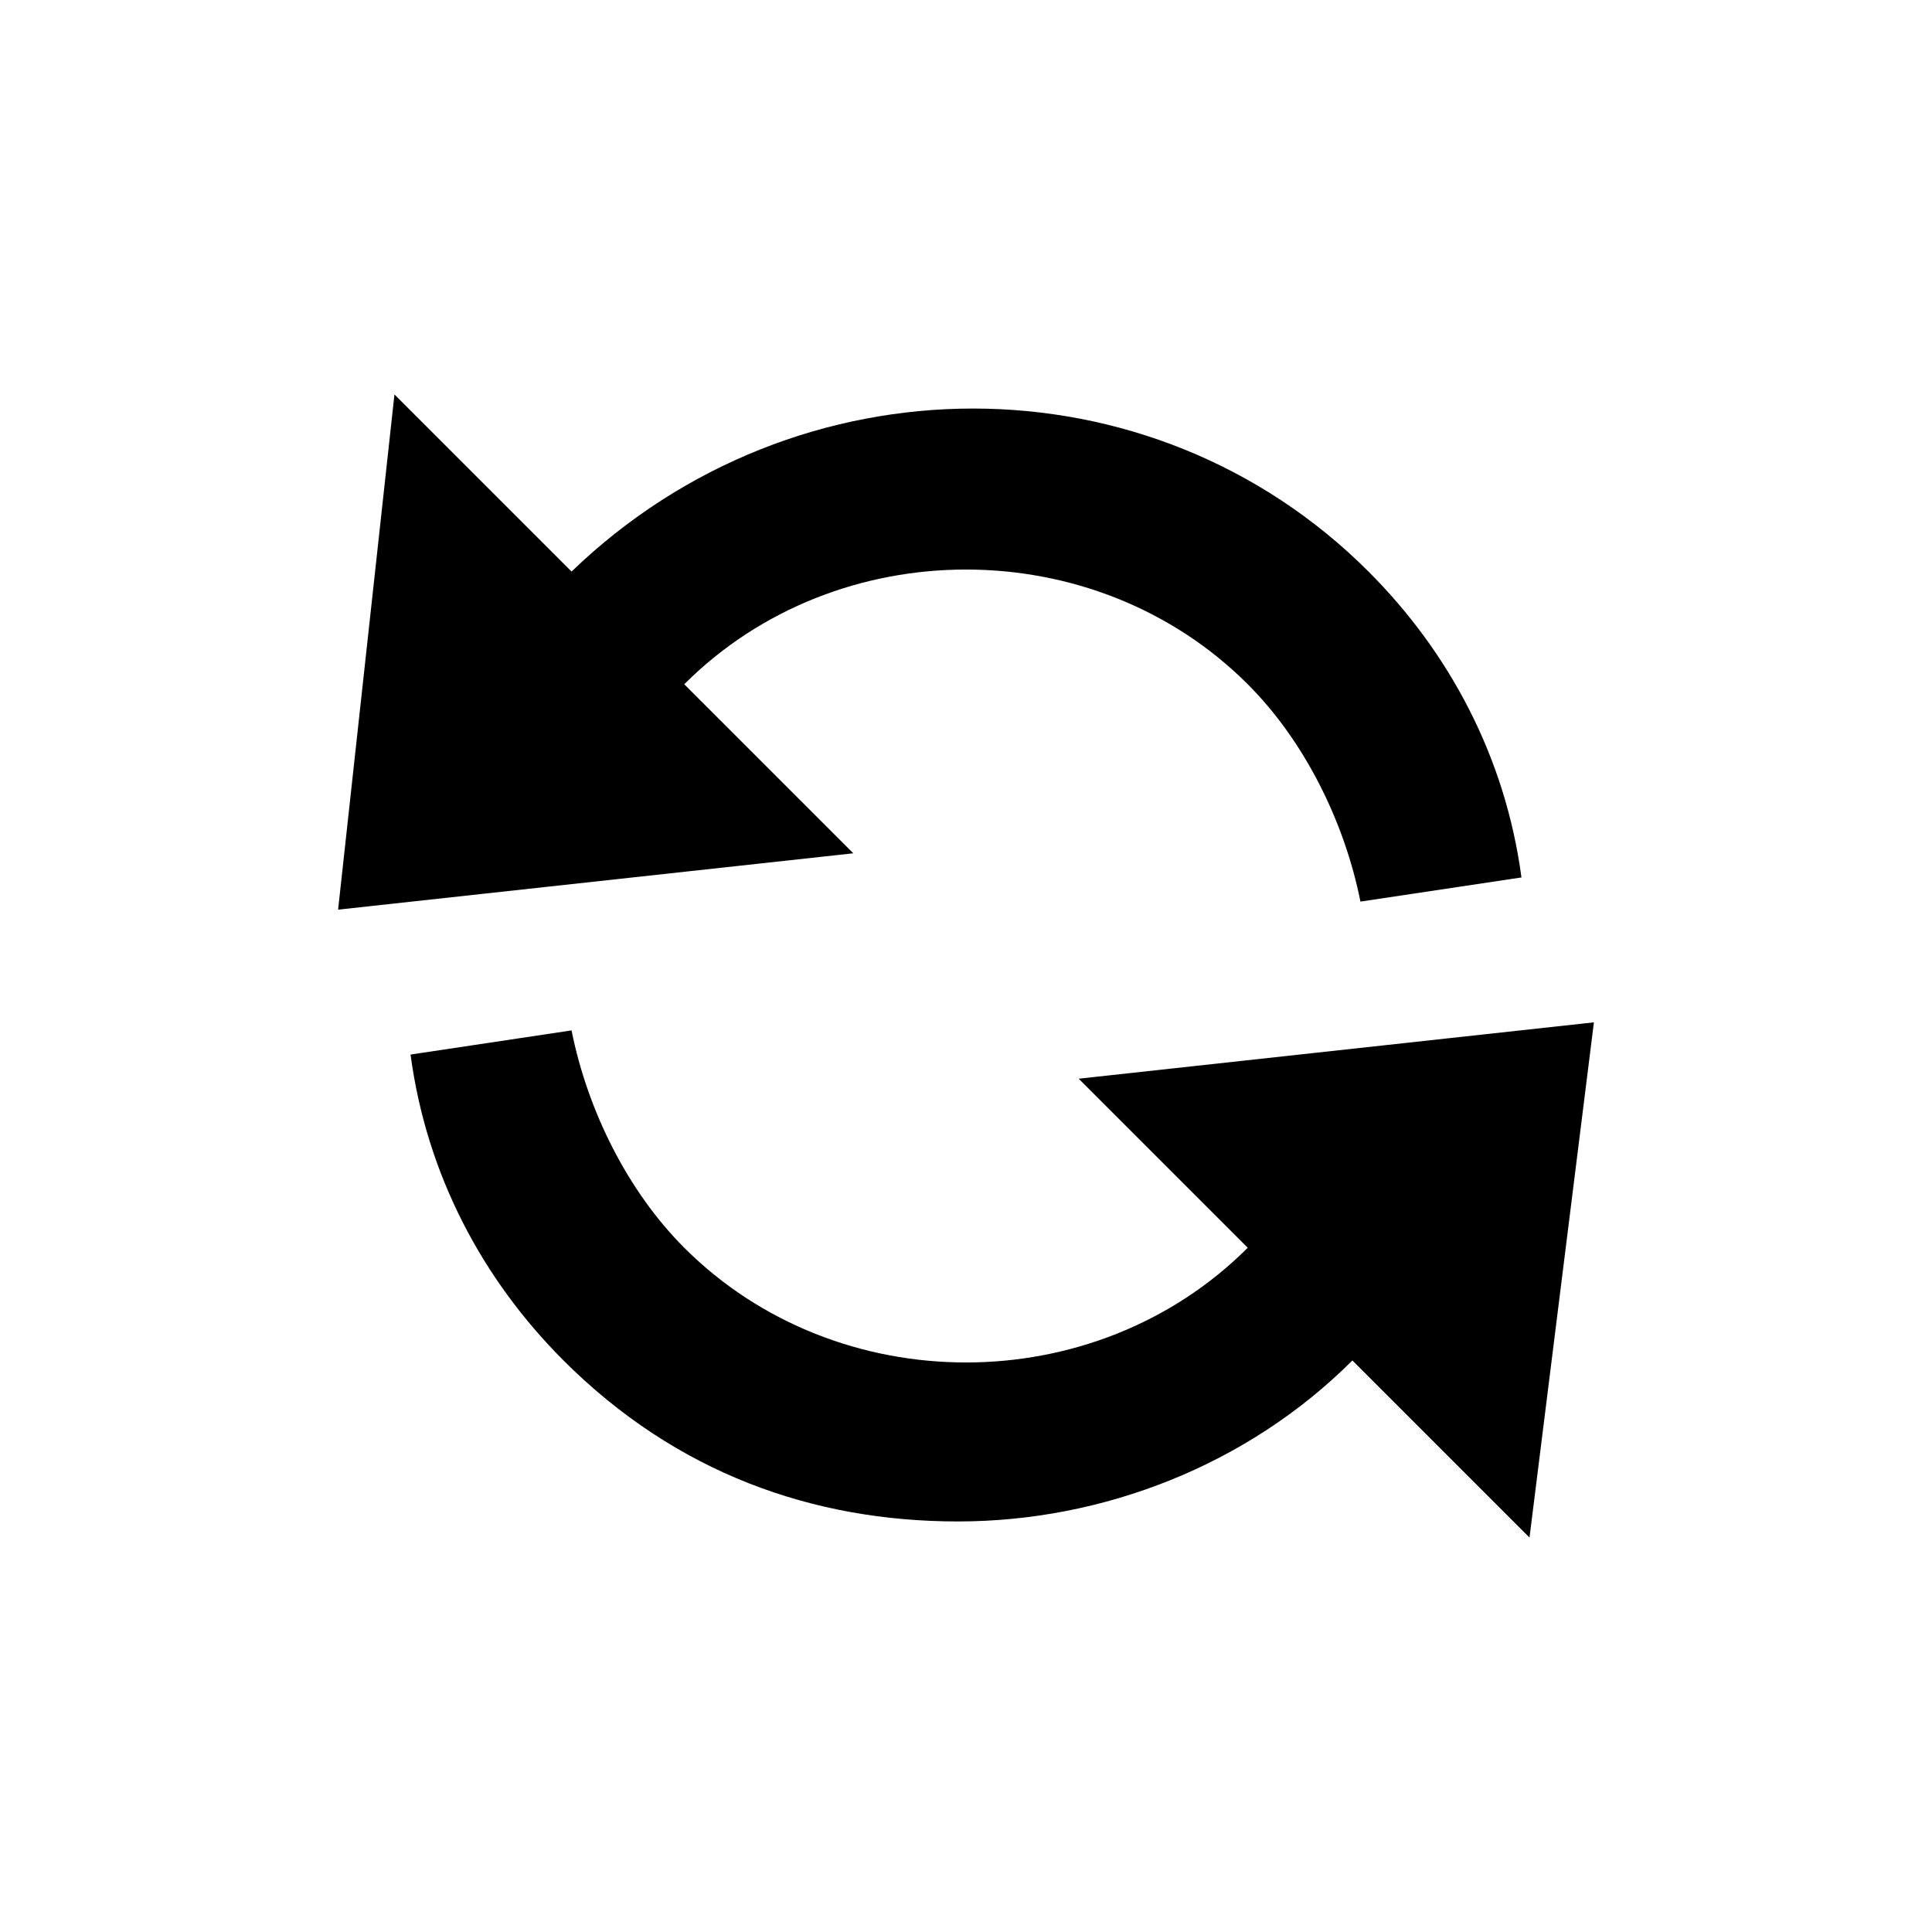 <svg xmlns="http://www.w3.org/2000/svg" width="24" height="24" viewBox="0 0 24 24">
    <path fill="#000" d="M19.8 12.7l-.8 6.4-2.2-2.2c-1.3 1.3-3.1 2-4.9 2-1.8 0-3.5-.6-4.9-2-1-1-1.7-2.3-1.9-3.8l2-.3c.2 1 .7 2 1.4 2.7 1.9 1.9 5.1 1.9 7 0l-2.1-2.1 6.4-.7zM4.9 4.9l2.2 2.2c2.8-2.7 7.2-2.7 9.9 0 1 1 1.7 2.3 1.9 3.8l-2 .3c-.2-1-.7-2-1.4-2.7-1.9-1.9-5.1-1.9-7 0l2.1 2.1-6.4.7.7-6.4z"/>
</svg>
